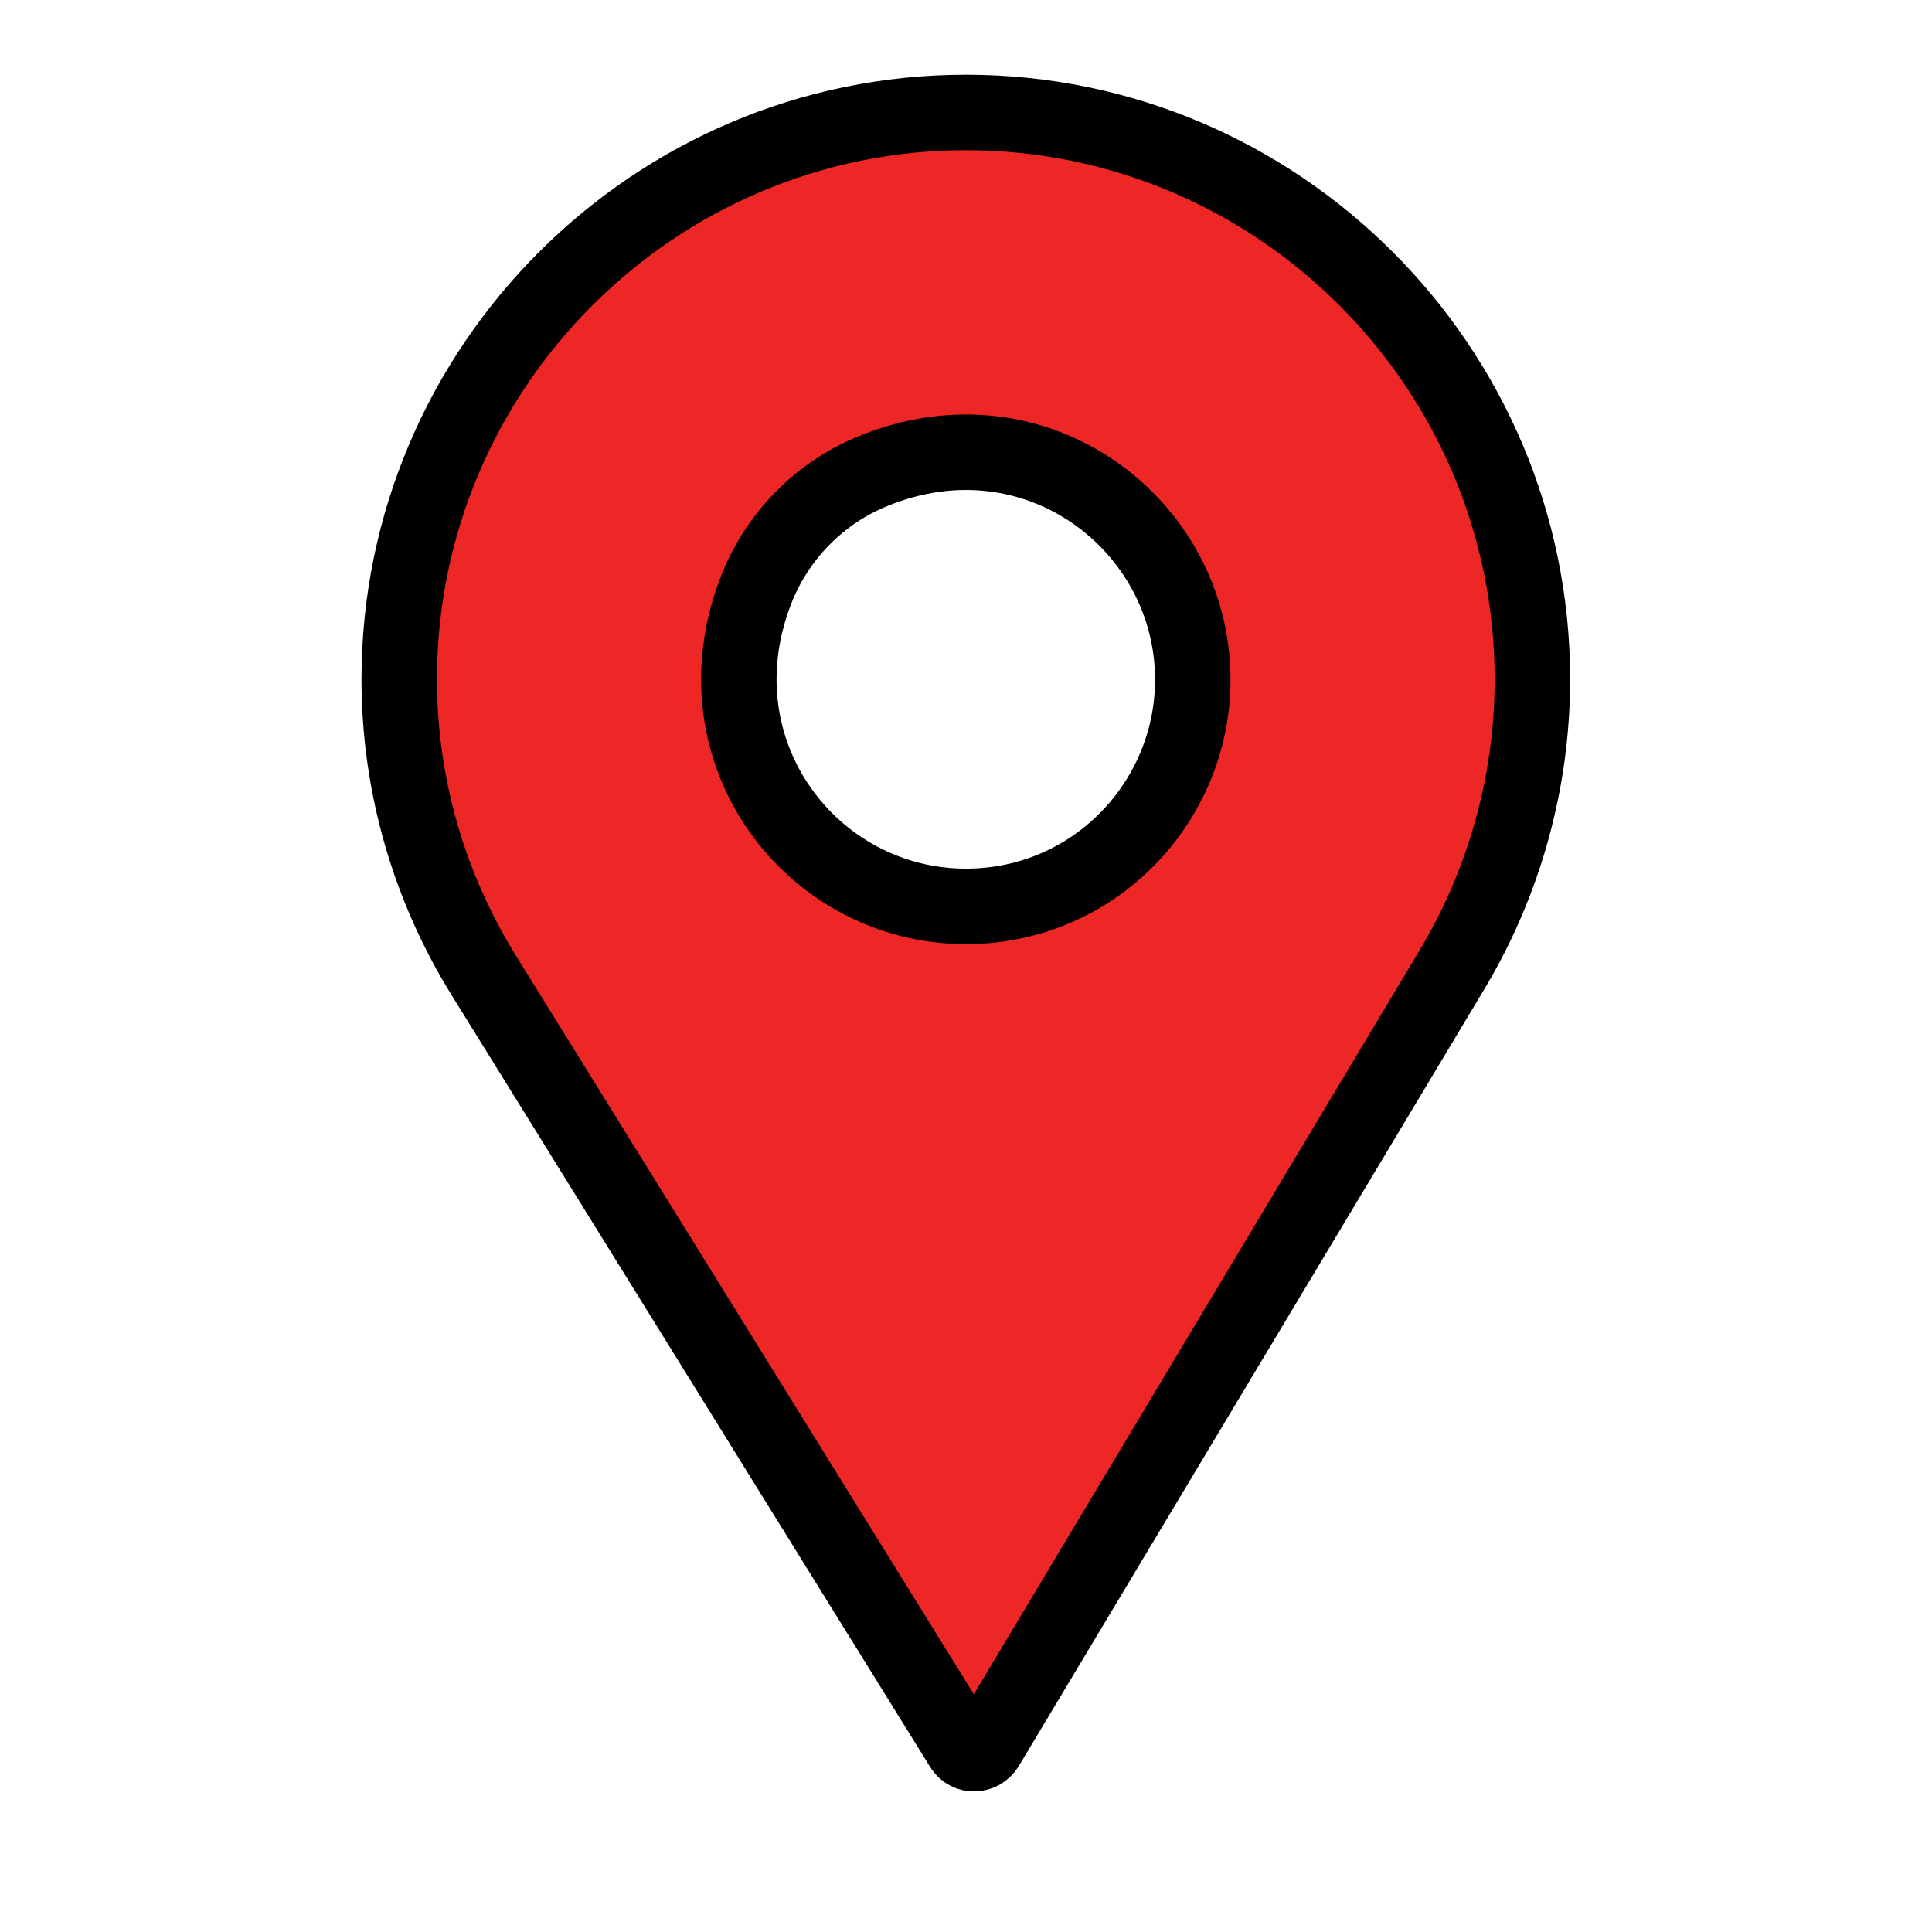 <?xml version="1.0" encoding="utf-8"?>
<!-- Generator: Adobe Illustrator 22.0.1, SVG Export Plug-In . SVG Version: 6.00 Build 0)  -->
<svg version="1.1" id="Capa_1" xmlns="http://www.w3.org/2000/svg" xmlns:xlink="http://www.w3.org/1999/xlink" x="0px" y="0px"
	 viewBox="0 0 512 512" style="enable-background:new 0 0 512 512;" xml:space="preserve">
<style type="text/css">
	.st0{fill:#ED2626;stroke:#000000;stroke-width:20;stroke-miterlimit:10;}
</style>
<path class="st0" d="M256,29.8c-82.7,0-150.2,67.5-150.2,150.2c0,28,7.9,55.2,22.6,78.8L255,463c1.5,2.4,4.9,2.3,6.4-0.1
	l123.5-206.1c13.8-23.1,21.2-49.7,21.2-76.8C406.1,97.3,338.7,29.8,256,29.8z M256,240.2c-40.8,0-72.1-40.7-55.8-83.4
	c5.5-14.5,16.9-26.2,31.3-32c43.1-17.6,84.6,14.3,84.6,55.3C316.1,212.7,289.8,240.2,256,240.2z"/>
</svg>
